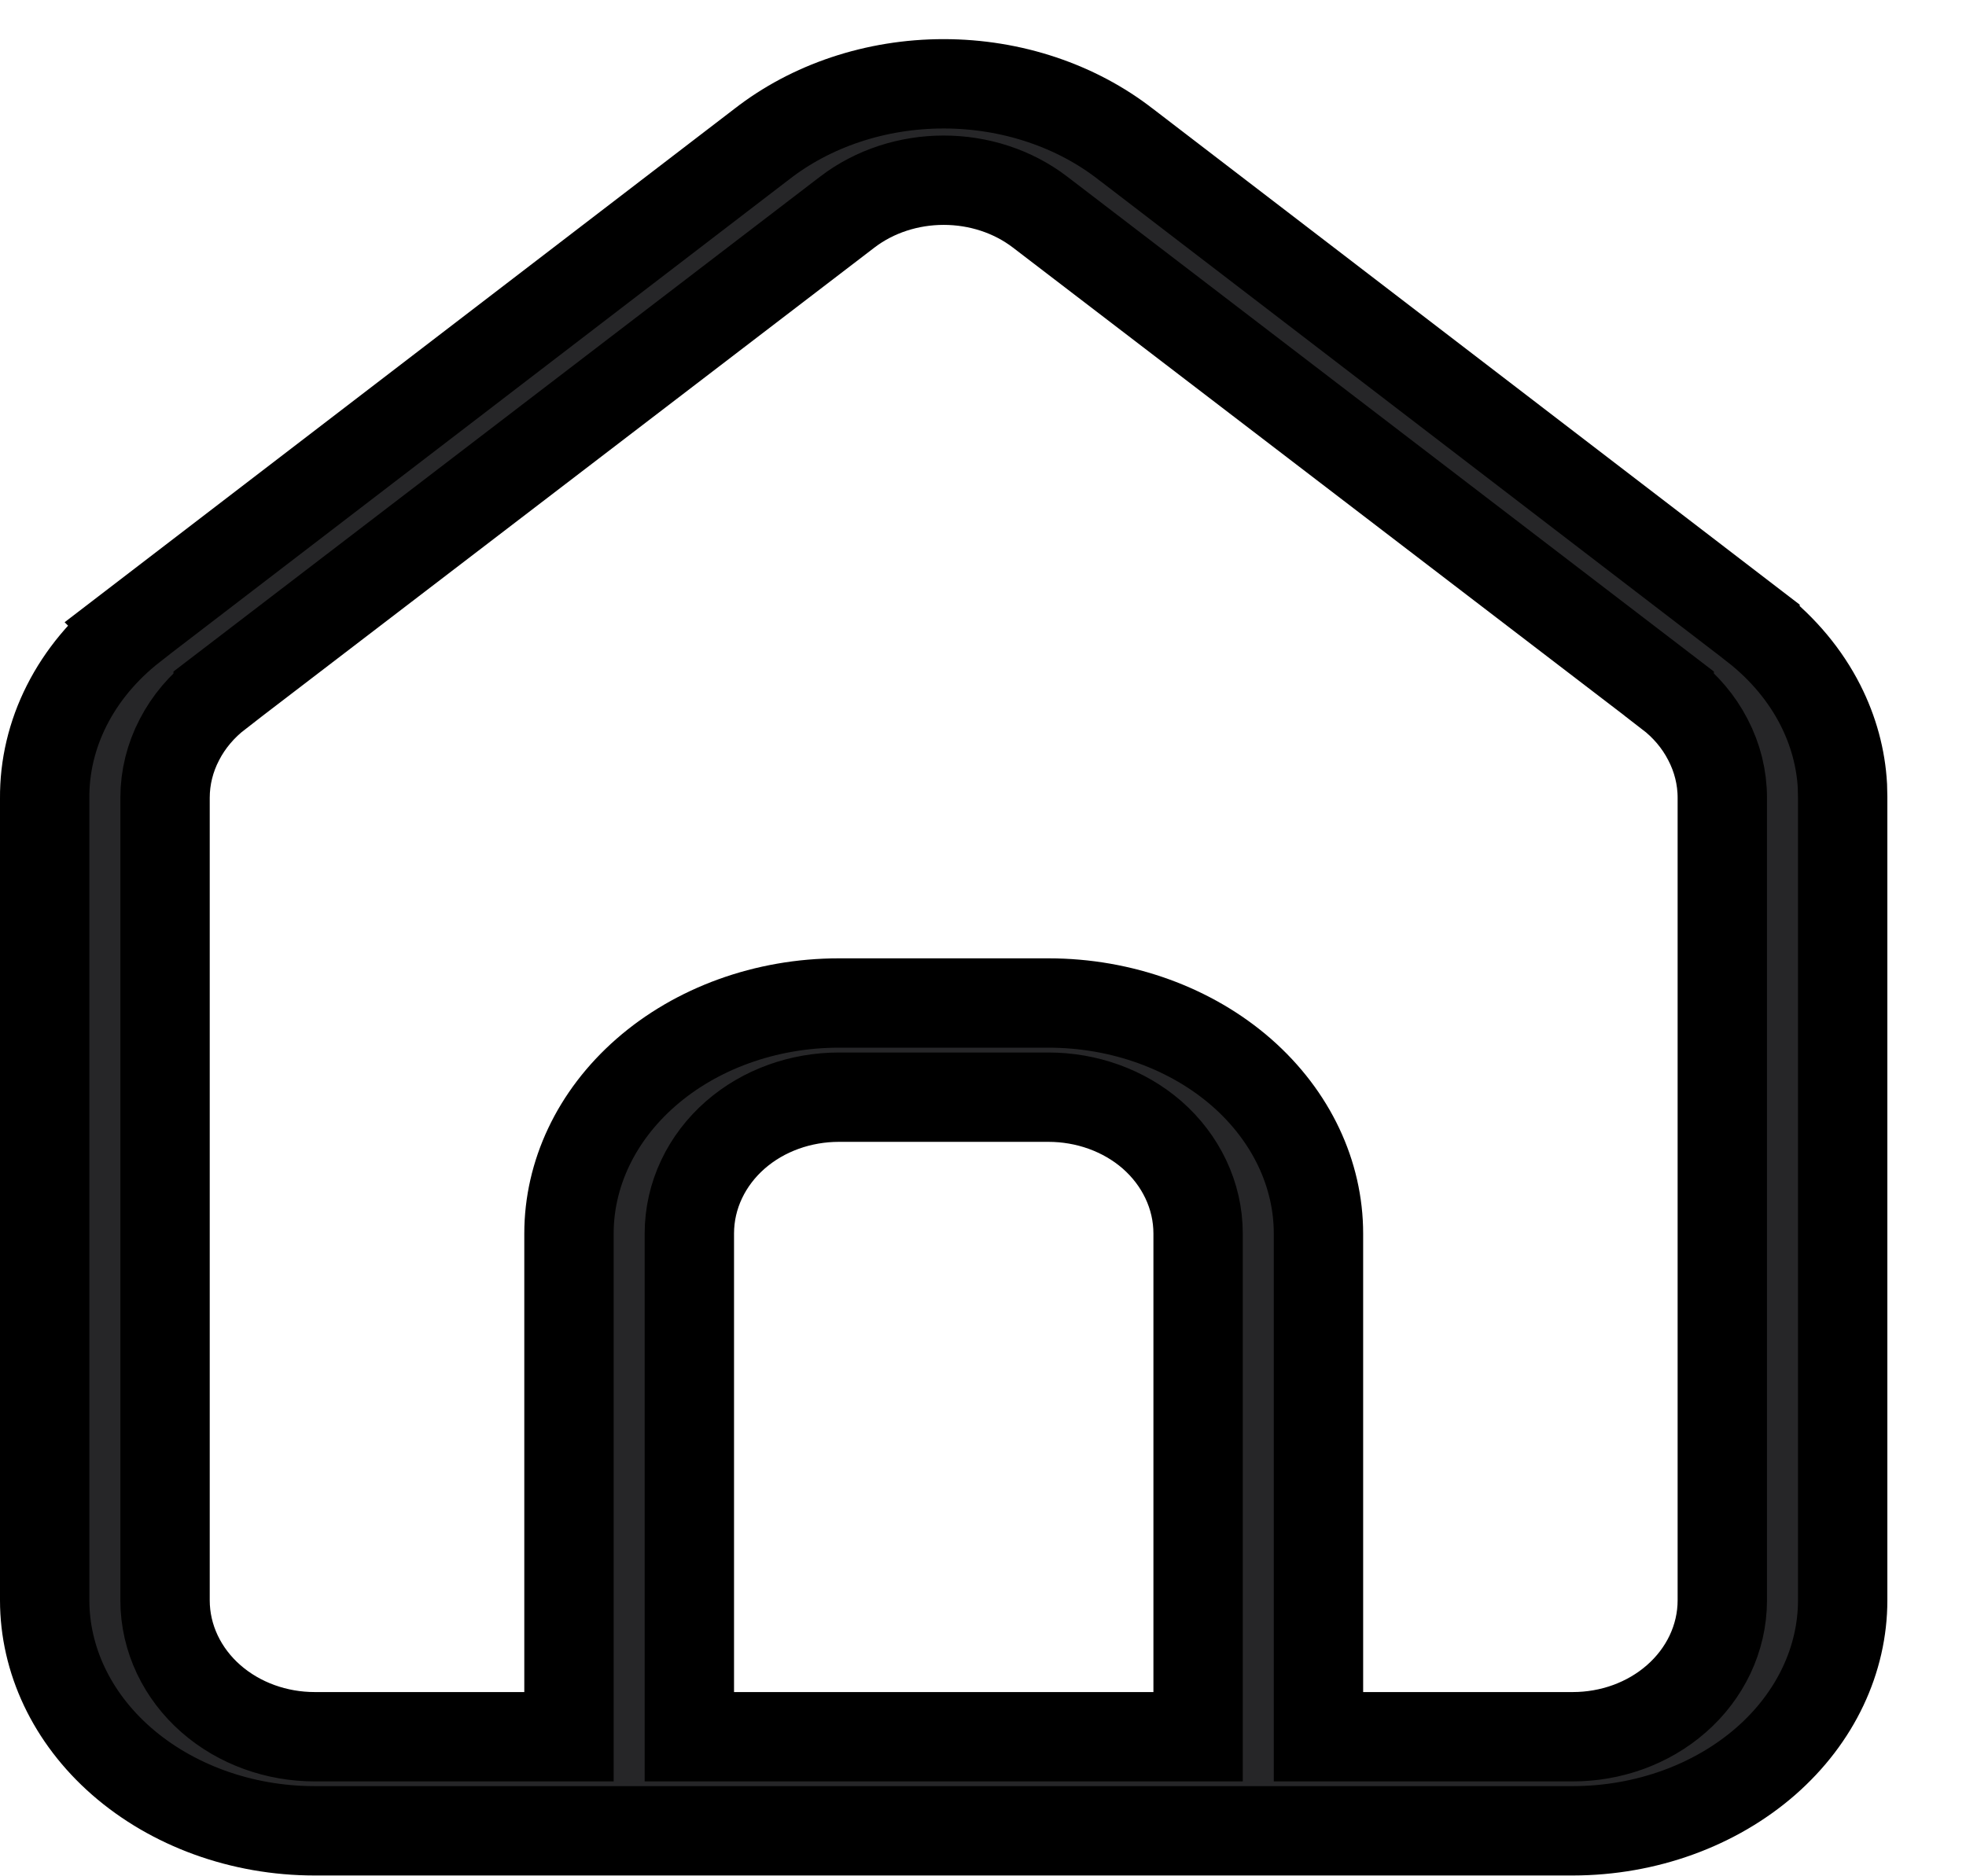 <svg width="22" height="21" viewBox="0 0 22 21" fill="none" xmlns="http://www.w3.org/2000/svg">
<path d="M9.387 12.28C8.963 12.28 8.545 12.426 8.228 12.703C7.908 12.983 7.714 13.378 7.714 13.806V19.438H13.407V13.806C13.407 13.378 13.212 12.983 12.893 12.703C12.575 12.426 12.157 12.28 11.733 12.28H9.387ZM0.5 8.936C0.497 8.581 0.58 8.226 0.747 7.896C0.914 7.565 1.163 7.264 1.481 7.015L1.48 7.014L8.518 1.618L8.521 1.616C9.074 1.183 9.8 0.938 10.56 0.938C11.321 0.938 12.046 1.184 12.599 1.616L12.602 1.618L19.639 7.014V7.015C19.956 7.263 20.204 7.563 20.371 7.892C20.517 8.18 20.6 8.486 20.617 8.795L20.62 8.927V17.911C20.62 18.572 20.32 19.222 19.76 19.712C19.197 20.204 18.421 20.49 17.601 20.491H3.521C2.7 20.491 1.923 20.204 1.36 19.712C0.8 19.222 0.5 18.572 0.5 17.911V8.936ZM19.273 8.929C19.273 8.701 19.217 8.479 19.112 8.278C19.008 8.076 18.859 7.902 18.679 7.764V7.763L11.639 2.374C11.332 2.139 10.949 2.017 10.56 2.017C10.172 2.017 9.788 2.139 9.481 2.374L2.441 7.763V7.764C2.262 7.902 2.112 8.076 2.008 8.278C1.903 8.479 1.847 8.701 1.847 8.929V17.911C1.847 18.339 2.042 18.734 2.361 19.013C2.679 19.291 3.097 19.438 3.521 19.438H6.367V13.806C6.367 13.145 6.666 12.495 7.227 12.004C7.789 11.512 8.566 11.226 9.387 11.226H11.733C12.554 11.226 13.331 11.512 13.894 12.004C14.454 12.495 14.754 13.145 14.754 13.806V19.438H17.601C18.024 19.438 18.442 19.291 18.759 19.013C19.078 18.734 19.273 18.339 19.273 17.911V8.929Z" fill="#262628" stroke="black"/>
</svg>
